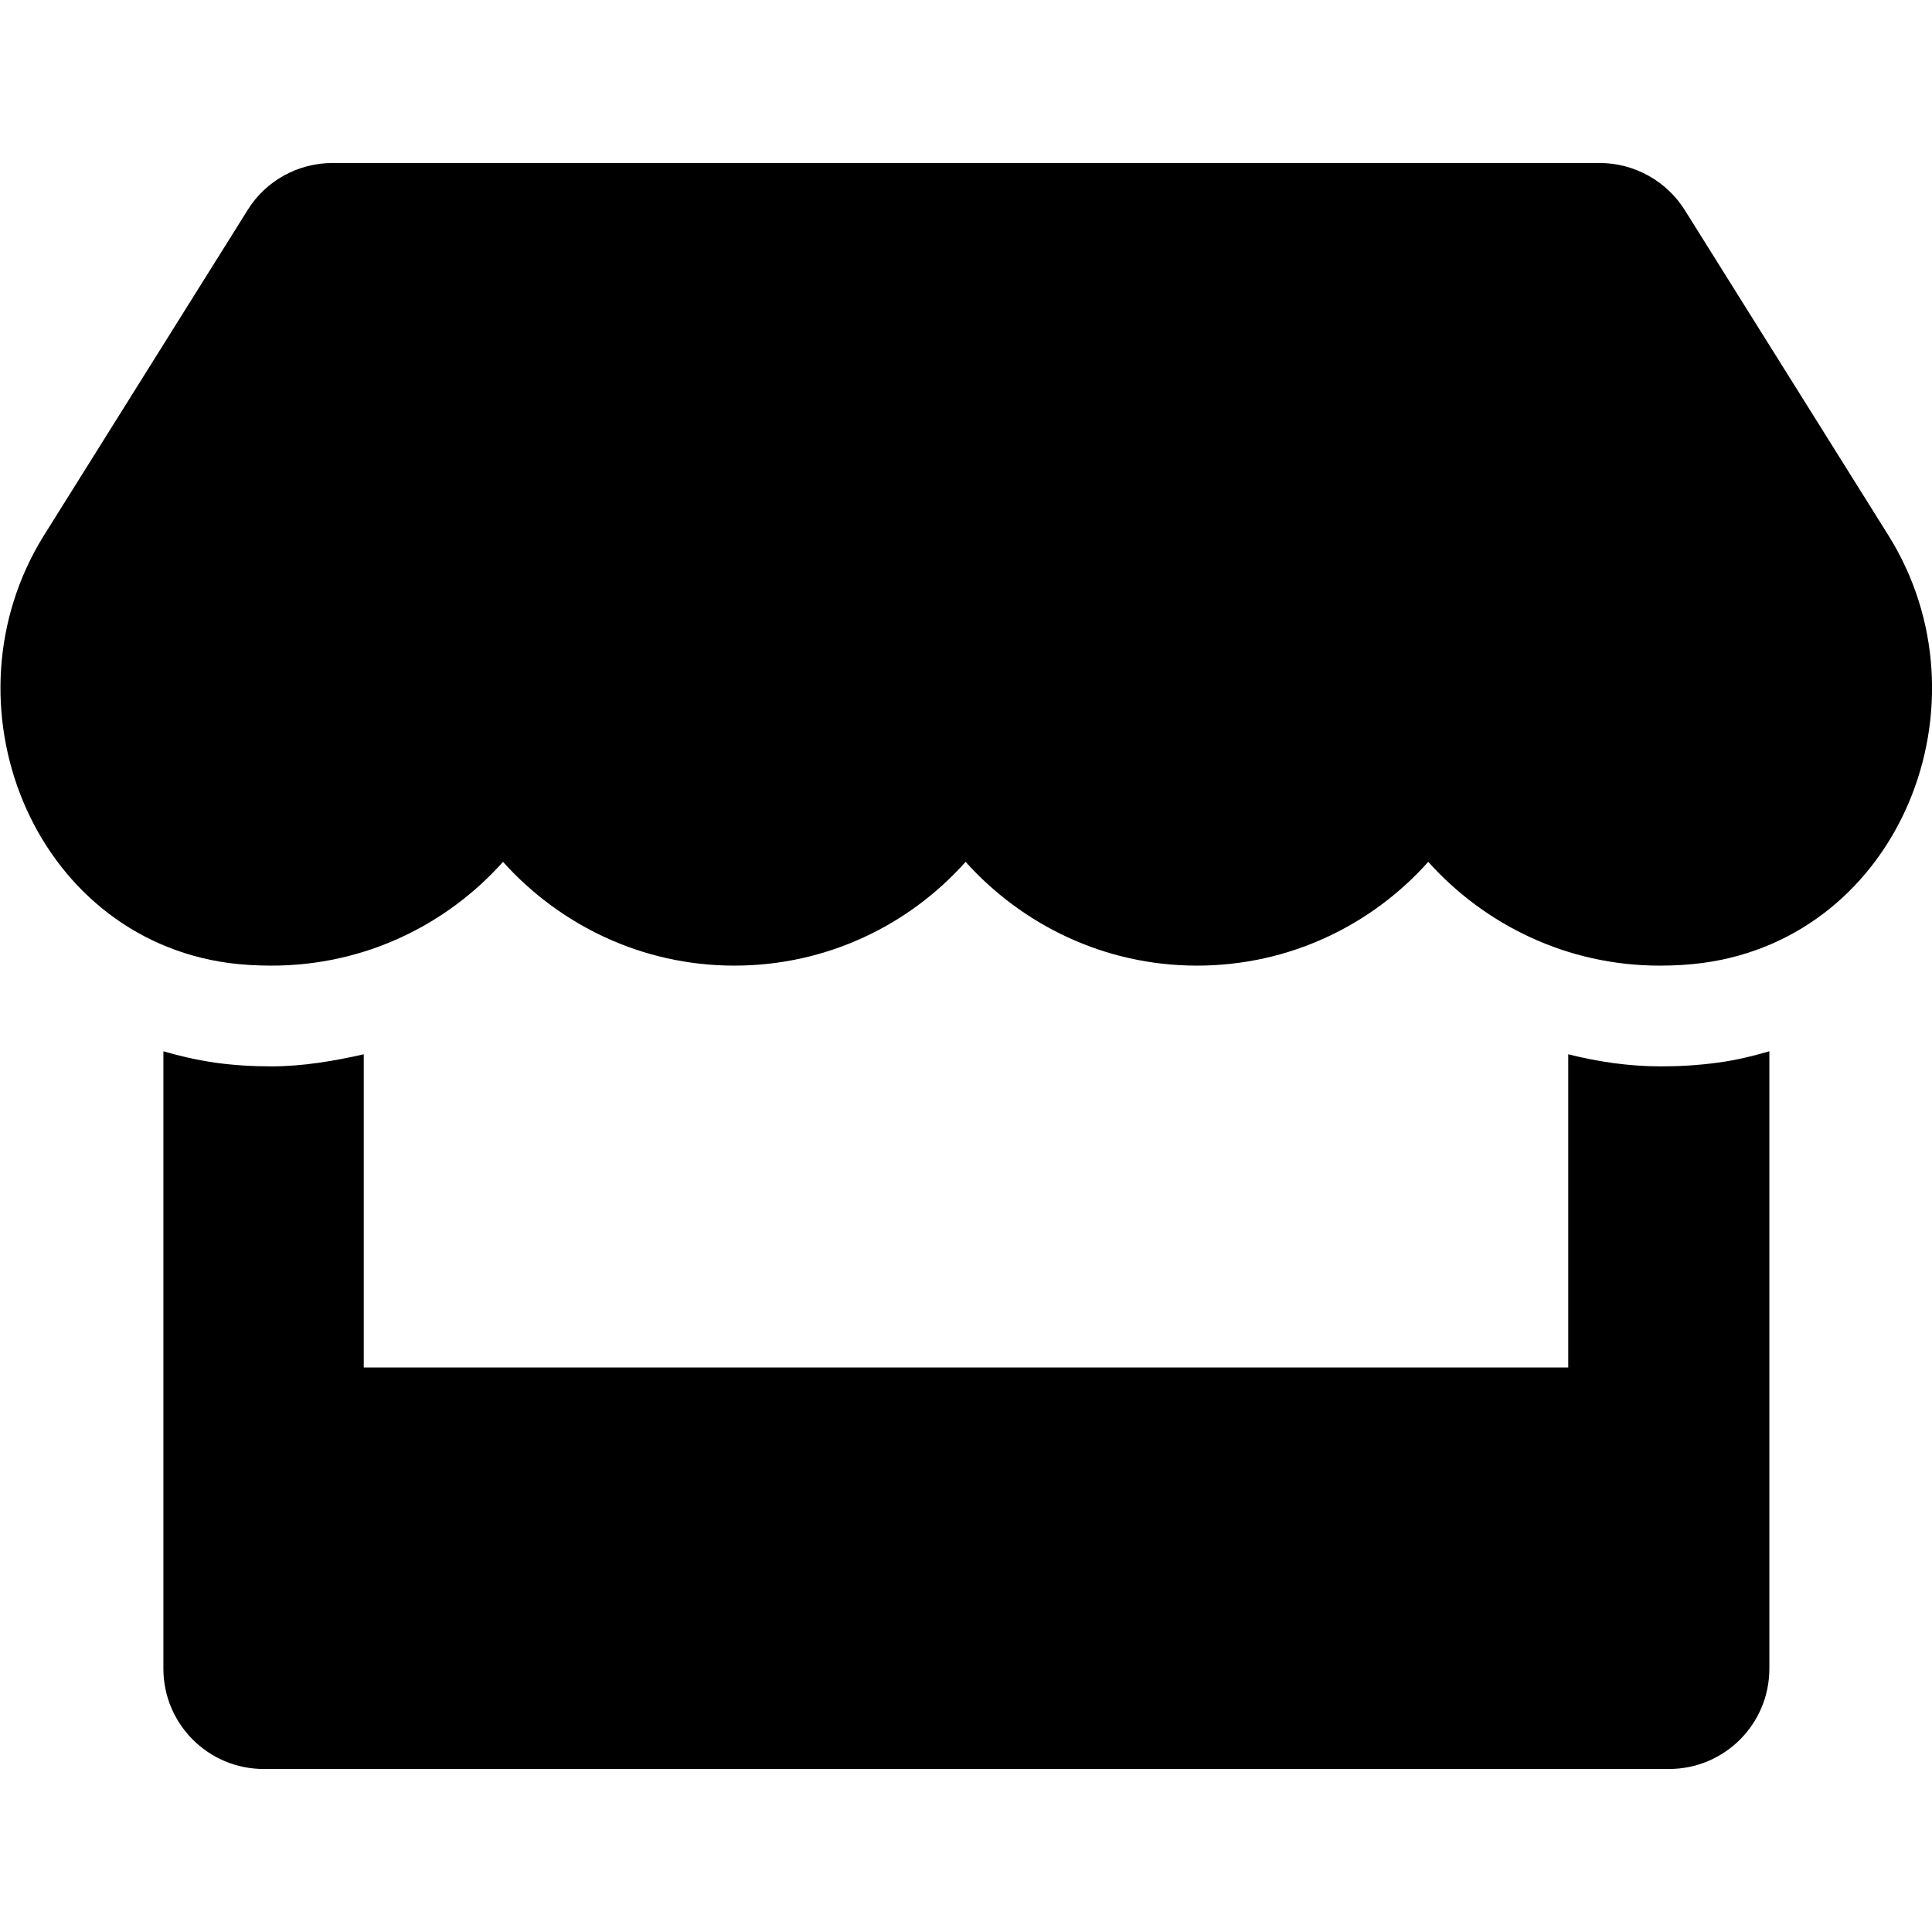 <?xml version="1.0" encoding="utf-8"?>
<!-- Generator: Adobe Illustrator 24.0.0, SVG Export Plug-In . SVG Version: 6.00 Build 0)  -->
<svg version="1.1" id="Layer_1" xmlns="http://www.w3.org/2000/svg" xmlns:xlink="http://www.w3.org/1999/xlink" x="0px" y="0px"
	 viewBox="0 0 512 512" style="enable-background:new 0 0 512 512;" xml:space="preserve">
<path d="M500.4,141.8l-53.9-86.1c-4.8-7.7-13.4-12.5-22.5-12.5H88.1c-9.1,0-17.7,4.7-22.5,12.5l-53.9,86.1
	c-27.8,44.5-3.2,106.3,48.9,113.4c3.7,0.5,7.6,0.7,11.4,0.7c24.6,0,46.4-10.8,61.3-27.5c15,16.7,36.8,27.5,61.3,27.5
	c24.6,0,46.4-10.8,61.3-27.5c15,16.7,36.8,27.5,61.3,27.5c24.6,0,46.4-10.8,61.3-27.5c15,16.7,36.8,27.5,61.3,27.5
	c3.9,0,7.6-0.2,11.4-0.7C503.6,248.2,528.3,186.3,500.4,141.8z M440.1,282.6c-8.3,0-16.5-1.2-24.5-3.2v83H96.4v-83
	c-8,1.8-16.2,3.2-24.5,3.2c-5,0-10.1-0.3-15-1c-4.7-0.7-9.2-1.7-13.6-3v163.6c0,14.7,11.9,26.6,26.6,26.6h372.4
	c14.7,0,26.6-11.9,26.6-26.6V278.6c-4.5,1.3-9,2.4-13.6,3C450.2,282.3,445.2,282.6,440.1,282.6L440.1,282.6z"/>
</svg>
